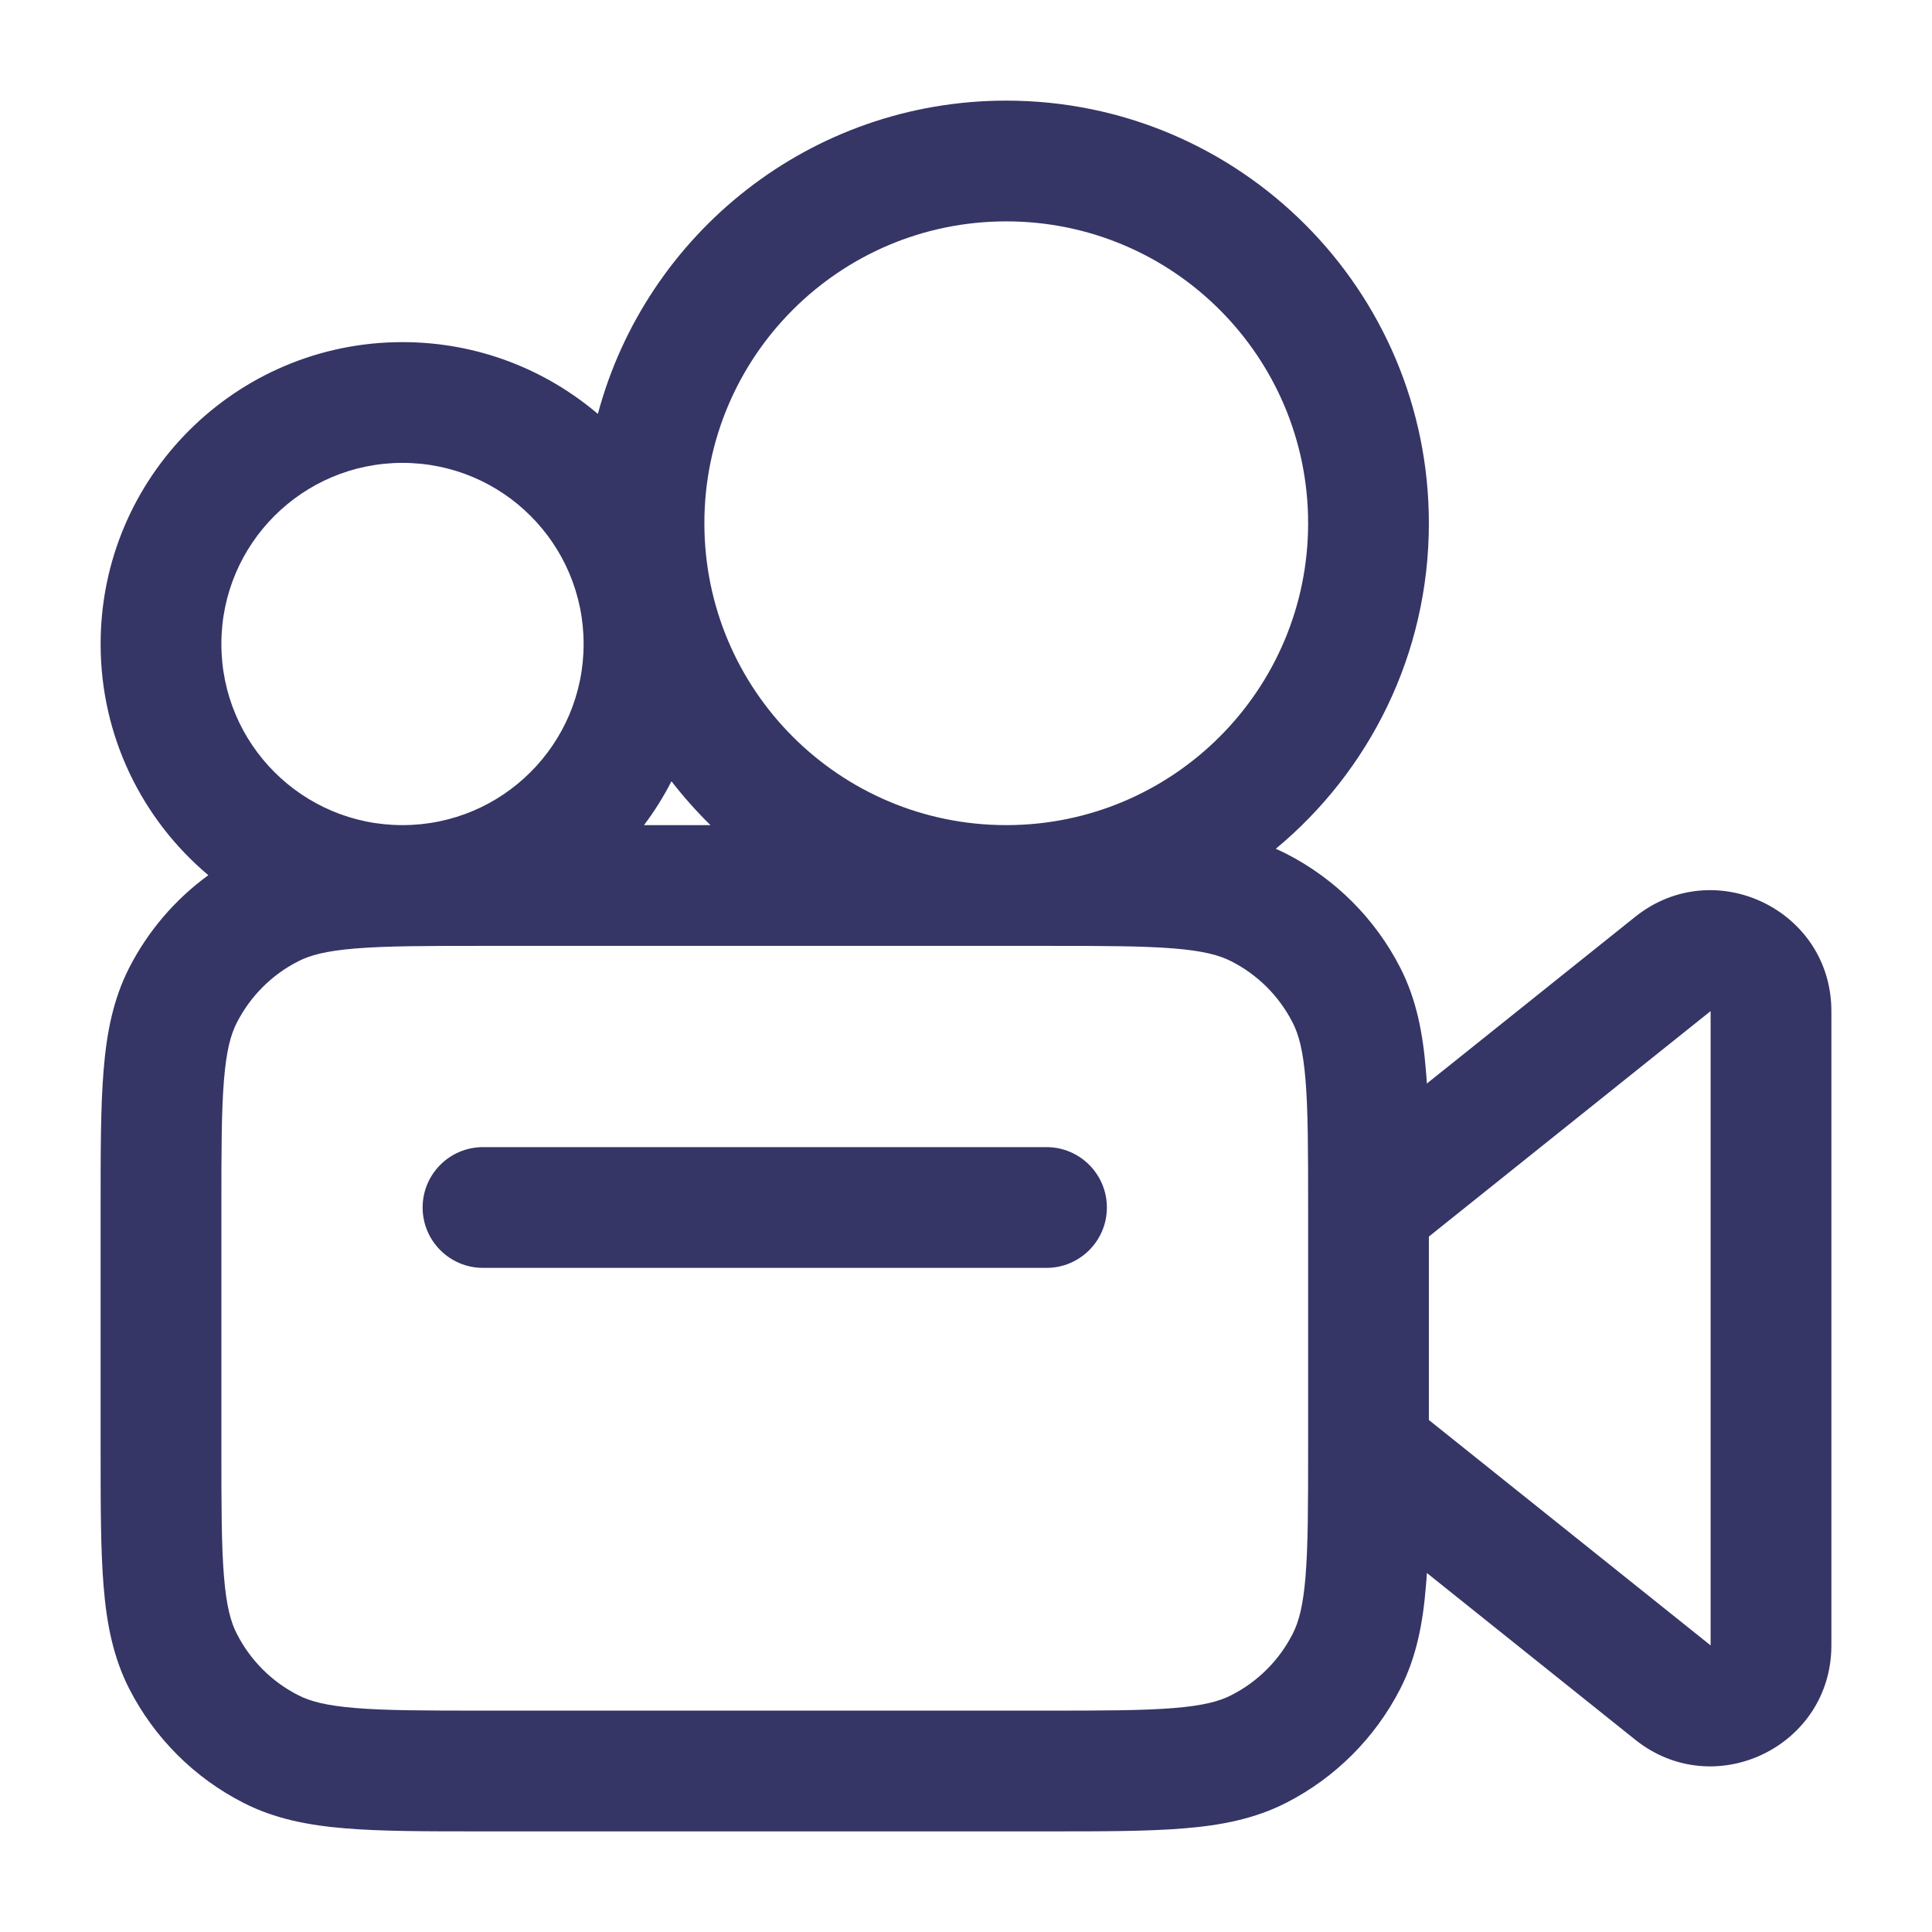 <svg width="24" height="24" viewBox="0 0 24 24" fill="none" xmlns="http://www.w3.org/2000/svg">
<path d="M6 15.75C5.586 15.75 5.25 15.414 5.25 15C5.25 14.586 5.586 14.25 6 14.25H13C13.414 14.25 13.75 14.586 13.75 15C13.75 15.414 13.414 15.75 13 15.75H6Z" fill="#353566"/>
<path fill-rule="evenodd" clip-rule="evenodd" d="M15.848 10.544C17.01 9.581 17.75 8.127 17.75 6.5C17.75 3.601 15.399 1.25 12.5 1.25C10.07 1.25 8.026 2.901 7.427 5.142C6.773 4.586 5.926 4.25 5 4.25C2.929 4.25 1.25 5.929 1.25 8C1.25 9.153 1.77 10.184 2.588 10.872C2.176 11.172 1.838 11.566 1.604 12.024C1.405 12.415 1.324 12.834 1.287 13.297C1.25 13.745 1.25 14.295 1.25 14.969V18.031C1.25 18.705 1.25 19.256 1.287 19.703C1.324 20.166 1.405 20.585 1.604 20.976C1.916 21.587 2.413 22.084 3.025 22.396C3.415 22.595 3.834 22.676 4.297 22.713C4.744 22.75 5.295 22.75 5.969 22.75H13.031C13.705 22.75 14.255 22.75 14.703 22.713C15.166 22.676 15.585 22.595 15.976 22.396C16.587 22.084 17.084 21.587 17.396 20.976C17.595 20.585 17.676 20.166 17.713 19.703C17.718 19.65 17.722 19.596 17.725 19.54L20.313 21.611C21.295 22.397 22.75 21.697 22.75 20.44V12.56C22.75 11.303 21.295 10.604 20.313 11.389L17.725 13.46C17.722 13.404 17.718 13.35 17.713 13.297C17.676 12.834 17.595 12.415 17.396 12.024C17.084 11.413 16.587 10.916 15.976 10.604C15.933 10.583 15.891 10.563 15.848 10.544ZM8.75 6.5C8.75 4.429 10.429 2.75 12.5 2.75C14.571 2.75 16.25 4.429 16.25 6.5C16.25 8.571 14.571 10.25 12.5 10.25C10.429 10.25 8.75 8.571 8.75 6.5ZM8.826 10.25C8.652 10.08 8.49 9.897 8.341 9.705C8.243 9.897 8.129 10.079 8 10.25H8.826ZM5 5.75C3.757 5.75 2.75 6.757 2.75 8C2.75 9.243 3.757 10.25 5 10.25C6.243 10.25 7.25 9.243 7.25 8C7.25 6.757 6.243 5.75 5 5.75ZM17.75 17.64V15.361L21.25 12.56V20.44L17.75 17.64ZM16.218 13.419C16.249 13.798 16.25 14.287 16.25 14.999V18C16.25 18.712 16.249 19.202 16.218 19.581C16.188 19.951 16.133 20.15 16.059 20.294C15.892 20.624 15.624 20.892 15.294 21.059C15.15 21.133 14.951 21.188 14.581 21.218C14.202 21.249 13.712 21.25 13 21.25H6C5.288 21.25 4.798 21.249 4.419 21.218C4.049 21.188 3.85 21.133 3.706 21.059C3.376 20.892 3.109 20.624 2.941 20.294C2.867 20.15 2.812 19.951 2.782 19.581C2.751 19.202 2.75 18.712 2.75 18V15C2.75 14.288 2.751 13.798 2.782 13.419C2.812 13.049 2.867 12.85 2.941 12.706C3.109 12.376 3.376 12.108 3.706 11.941C3.85 11.867 4.049 11.812 4.419 11.782C4.798 11.751 5.288 11.75 6 11.75H13C13.712 11.75 14.202 11.751 14.581 11.782C14.951 11.812 15.15 11.867 15.294 11.941C15.624 12.108 15.892 12.376 16.059 12.706C16.133 12.85 16.188 13.049 16.218 13.419Z" fill="#353566"/>
</svg>
